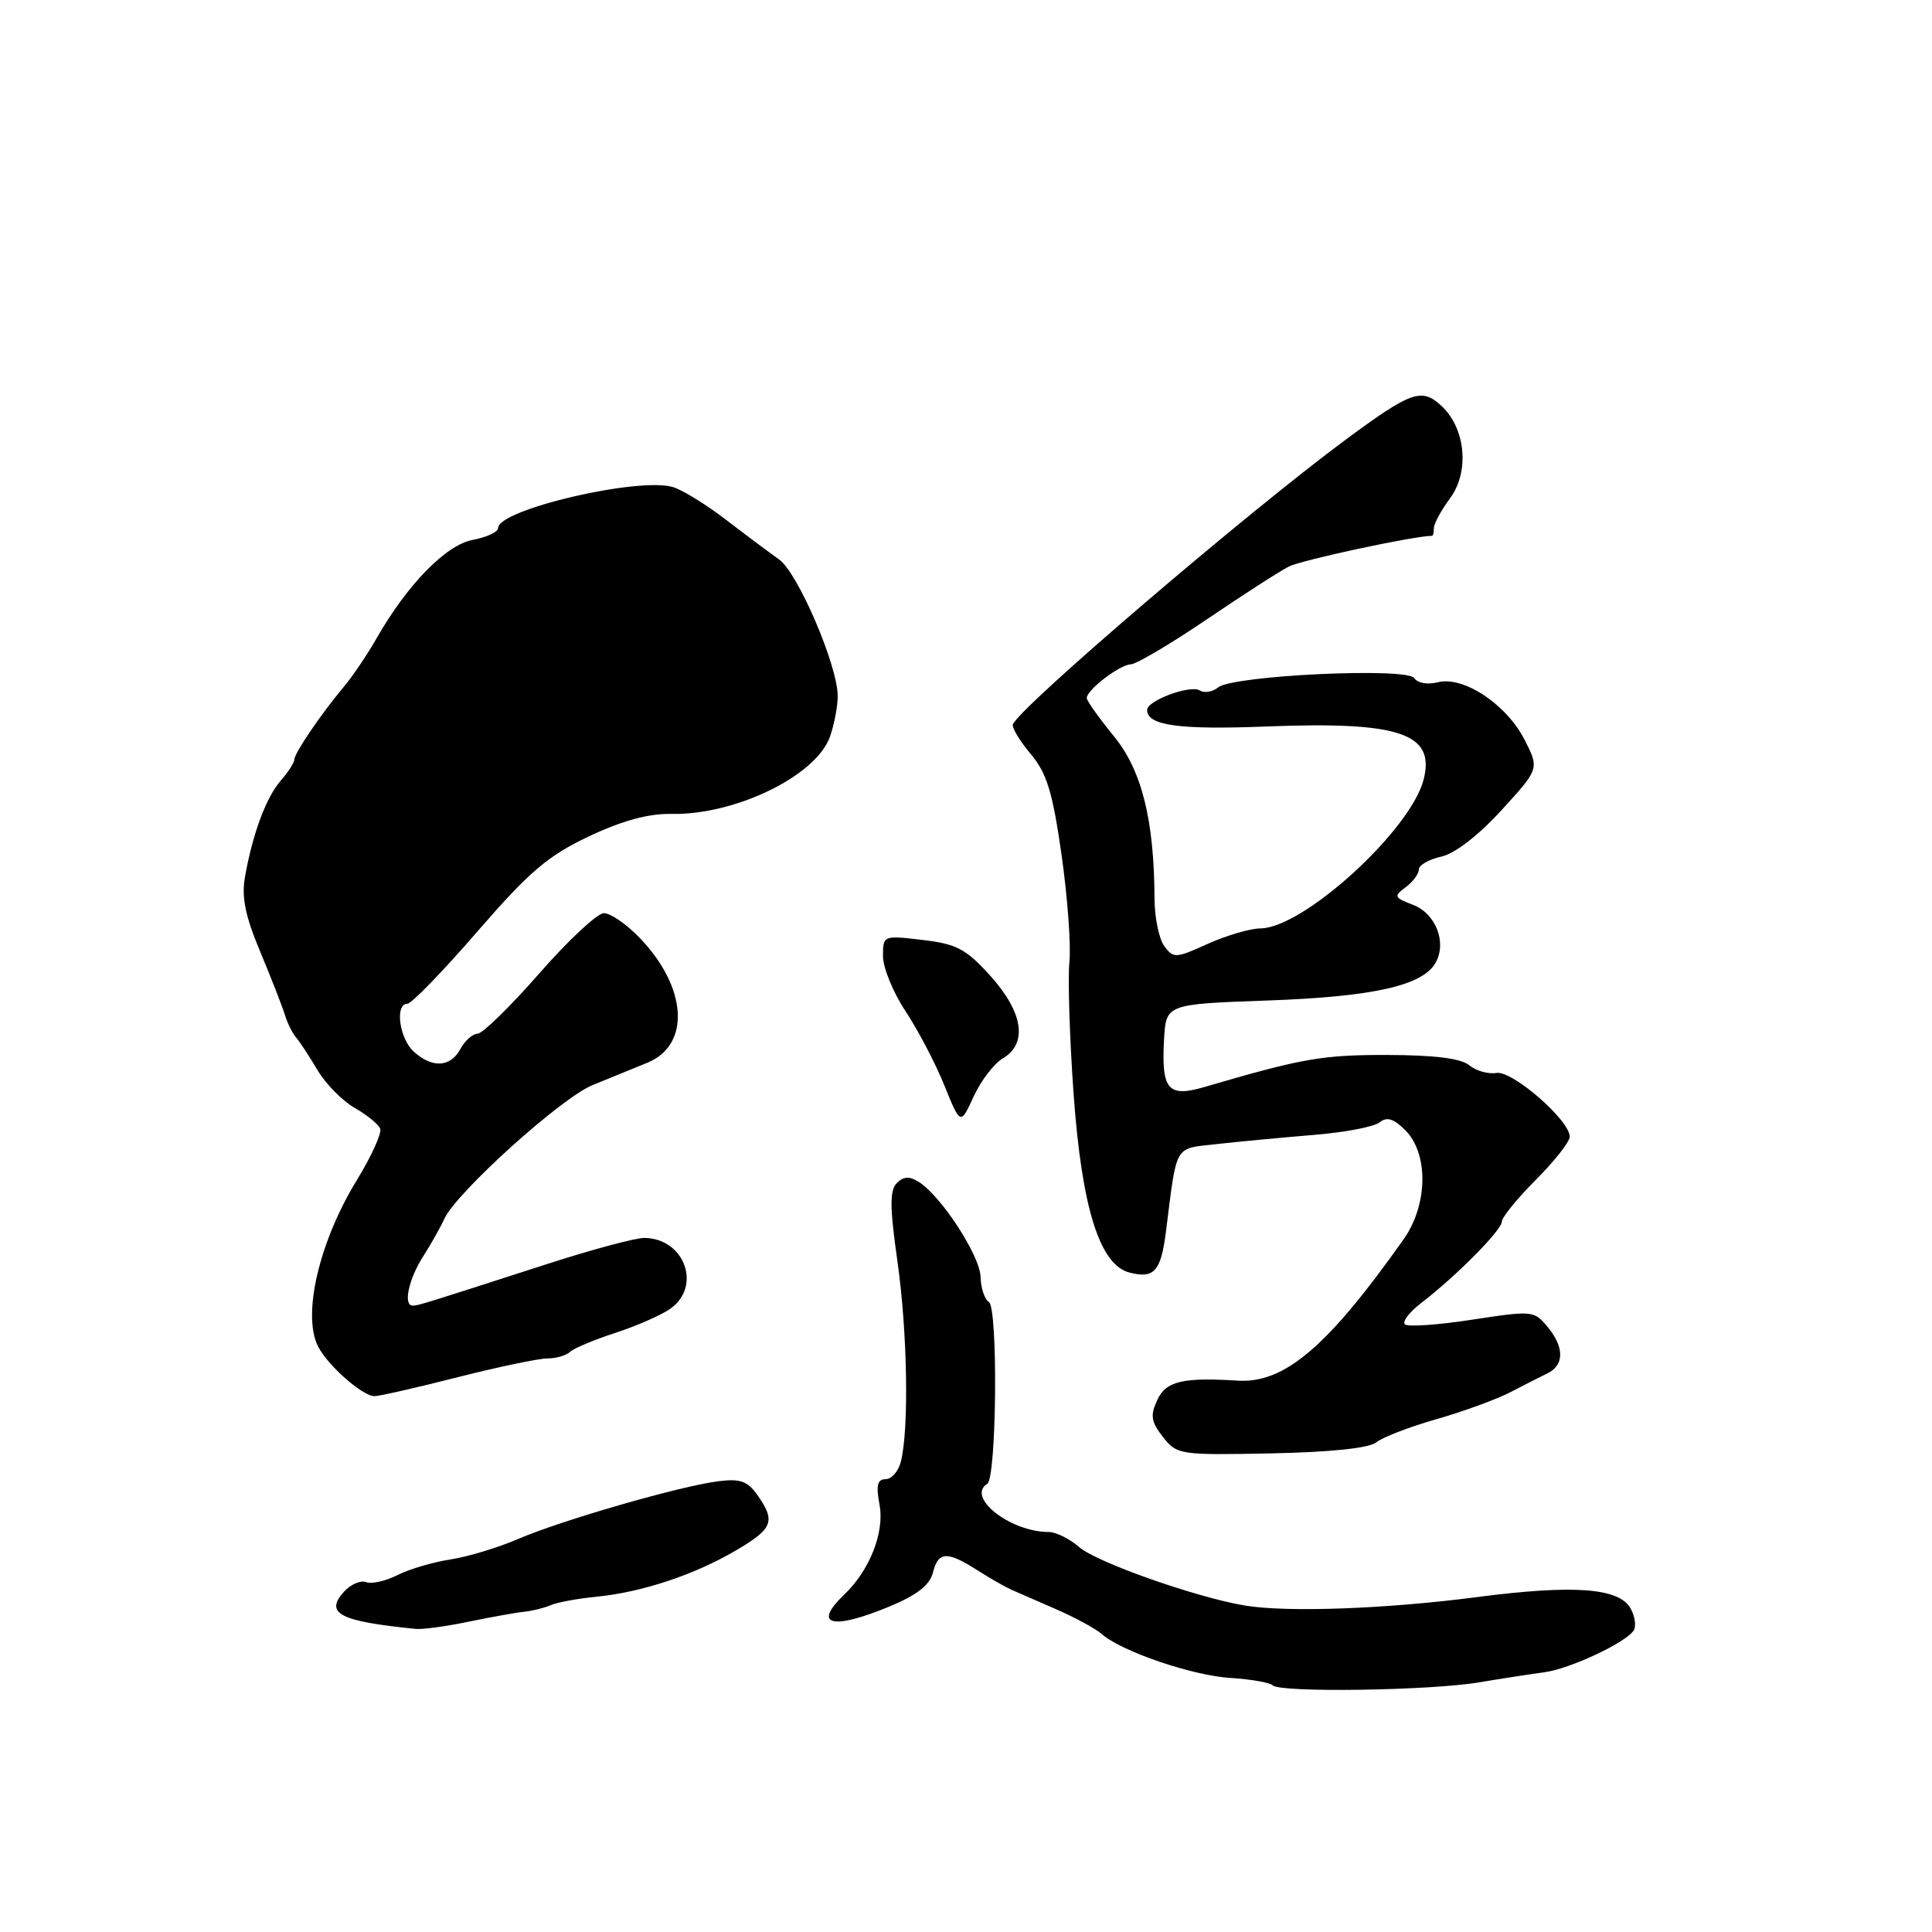 <?xml version="1.0" encoding="UTF-8" standalone="no"?>
<!DOCTYPE svg PUBLIC "-//W3C//DTD SVG 1.1//EN" "http://www.w3.org/Graphics/SVG/1.1/DTD/svg11.dtd" >
<svg xmlns="http://www.w3.org/2000/svg" xmlns:xlink="http://www.w3.org/1999/xlink" version="1.1" viewBox="0 0 256 256">
 <g >
 <path fill="currentColor"
d=" M 196.00 222.92 C 199.03 222.41 202.90 221.81 204.60 221.59 C 207.97 221.16 215.49 217.64 216.48 216.03 C 216.82 215.49 216.64 214.19 216.08 213.16 C 214.61 210.40 208.54 209.95 195.73 211.62 C 183.74 213.19 170.60 213.67 165.00 212.75 C 158.54 211.68 145.35 207.03 143.01 205.01 C 141.74 203.90 139.92 203.00 138.97 203.00 C 133.88 203.00 127.97 198.37 130.82 196.61 C 132.06 195.84 132.26 173.28 131.03 172.52 C 130.46 172.17 129.97 170.67 129.93 169.19 C 129.86 166.39 124.73 158.50 121.76 156.62 C 120.51 155.83 119.73 155.87 118.84 156.76 C 117.88 157.72 117.89 159.96 118.93 167.24 C 120.24 176.54 120.46 189.34 119.37 193.67 C 119.05 194.95 118.14 196.00 117.35 196.00 C 116.26 196.00 116.06 196.81 116.54 199.38 C 117.23 203.02 115.25 208.06 111.87 211.29 C 107.61 215.36 110.23 216.04 117.88 212.86 C 121.52 211.35 123.21 210.03 123.62 208.36 C 124.33 205.56 125.48 205.50 129.50 208.06 C 131.15 209.12 133.18 210.27 134.00 210.64 C 134.82 211.00 137.53 212.18 140.00 213.26 C 142.47 214.34 145.18 215.81 146.00 216.53 C 148.64 218.84 158.04 222.04 163.08 222.34 C 165.78 222.51 168.28 222.95 168.65 223.32 C 169.64 224.31 189.55 224.01 196.00 222.92 Z  M 62.11 214.88 C 65.08 214.27 68.40 213.67 69.50 213.56 C 70.60 213.44 72.17 213.05 73.00 212.68 C 73.83 212.32 76.53 211.82 79.00 211.58 C 85.02 210.99 91.97 208.69 97.48 205.46 C 102.42 202.56 102.81 201.60 100.38 198.13 C 99.05 196.24 98.09 195.90 95.13 196.28 C 90.02 196.94 74.42 201.44 68.66 203.92 C 66.00 205.07 61.95 206.29 59.66 206.64 C 57.37 206.99 54.22 207.92 52.66 208.71 C 51.10 209.50 49.23 209.92 48.50 209.64 C 47.78 209.36 46.46 209.94 45.57 210.92 C 42.98 213.79 45.01 214.84 55.11 215.84 C 56.00 215.93 59.15 215.50 62.11 214.88 Z  M 182.36 191.12 C 183.16 190.46 186.76 189.07 190.36 188.04 C 193.96 187.01 198.39 185.39 200.20 184.44 C 202.02 183.49 204.18 182.39 205.00 182.00 C 207.25 180.93 207.31 178.61 205.18 175.97 C 203.29 173.64 203.18 173.63 195.03 174.87 C 190.51 175.57 186.51 175.84 186.15 175.48 C 185.79 175.11 186.76 173.85 188.31 172.66 C 192.94 169.11 199.00 162.99 199.00 161.88 C 199.00 161.31 201.03 158.82 203.50 156.34 C 205.97 153.87 208.00 151.29 208.00 150.62 C 208.00 148.44 200.38 141.81 198.28 142.17 C 197.19 142.35 195.58 141.89 194.68 141.15 C 193.58 140.24 190.07 139.80 183.78 139.79 C 175.21 139.77 172.54 140.24 159.61 144.03 C 154.77 145.45 153.88 144.41 154.24 137.77 C 154.50 133.05 154.50 133.05 168.00 132.57 C 182.00 132.07 188.52 130.60 190.23 127.56 C 191.74 124.86 190.24 121.04 187.22 119.89 C 184.72 118.93 184.64 118.75 186.25 117.57 C 187.21 116.86 188.00 115.80 188.00 115.22 C 188.00 114.64 189.33 113.87 190.97 113.51 C 192.77 113.11 195.89 110.71 198.95 107.36 C 203.97 101.87 203.97 101.87 202.02 98.03 C 199.62 93.33 193.93 89.55 190.53 90.40 C 189.16 90.75 187.82 90.51 187.41 89.86 C 186.51 88.40 163.32 89.49 161.40 91.09 C 160.68 91.68 159.59 91.87 158.98 91.49 C 157.72 90.71 152.00 92.82 152.00 94.07 C 152.00 96.14 156.22 96.72 167.91 96.26 C 185.45 95.58 190.18 97.17 188.65 103.25 C 186.97 109.97 172.74 122.97 167.01 123.02 C 165.63 123.03 162.49 123.96 160.02 125.07 C 155.79 126.99 155.48 127.01 154.27 125.36 C 153.57 124.40 152.99 121.57 152.98 119.06 C 152.93 108.59 151.29 102.06 147.57 97.52 C 145.61 95.12 144.00 92.86 144.00 92.49 C 144.00 91.42 148.37 88.07 149.83 88.03 C 150.56 88.01 155.06 85.35 159.83 82.12 C 164.60 78.88 169.53 75.71 170.78 75.07 C 172.45 74.21 187.36 71.01 189.75 71.00 C 189.89 71.00 190.00 70.53 190.00 69.96 C 190.00 69.39 190.96 67.62 192.14 66.02 C 194.74 62.51 194.21 56.78 191.02 53.80 C 188.38 51.34 187.01 51.83 178.32 58.25 C 165.19 67.97 135.08 93.73 134.21 95.99 C 134.05 96.41 135.11 98.16 136.56 99.89 C 138.71 102.45 139.47 104.92 140.66 113.26 C 141.46 118.89 141.93 125.30 141.70 127.50 C 141.48 129.70 141.73 137.57 142.26 145.00 C 143.35 160.09 145.72 167.63 149.69 168.63 C 152.94 169.45 153.82 168.46 154.49 163.23 C 155.99 151.40 155.49 152.25 161.28 151.59 C 164.15 151.27 169.88 150.73 174.00 150.39 C 178.12 150.06 182.09 149.31 182.80 148.72 C 183.77 147.94 184.66 148.22 186.21 149.76 C 189.31 152.87 189.21 159.64 186.00 164.19 C 175.92 178.46 170.20 183.33 164.01 182.94 C 156.69 182.49 154.50 183.01 153.35 185.50 C 152.39 187.56 152.52 188.39 154.10 190.41 C 155.96 192.77 156.33 192.82 168.46 192.58 C 176.34 192.42 181.44 191.88 182.36 191.12 Z  M 60.60 182.50 C 66.02 181.12 71.39 180.00 72.53 180.00 C 73.67 180.00 75.03 179.61 75.55 179.12 C 76.07 178.64 78.77 177.51 81.55 176.61 C 84.32 175.71 87.58 174.28 88.80 173.43 C 93.03 170.47 90.73 164.11 85.40 164.03 C 84.25 164.01 78.40 165.58 72.40 167.52 C 55.93 172.84 55.41 173.00 54.68 173.00 C 53.40 173.00 54.14 169.50 56.06 166.50 C 57.11 164.85 58.38 162.60 58.88 161.50 C 60.46 158.02 74.33 145.50 78.50 143.79 C 80.70 142.89 83.96 141.56 85.75 140.83 C 91.55 138.47 91.09 130.83 84.74 124.25 C 83.02 122.46 80.90 121.00 80.02 121.00 C 79.15 121.00 75.30 124.59 71.47 128.97 C 67.64 133.35 63.95 136.95 63.29 136.97 C 62.62 136.99 61.59 137.90 61.00 139.00 C 59.70 141.43 57.28 141.57 54.83 139.35 C 52.91 137.61 52.29 133.00 53.98 133.00 C 54.52 133.00 58.69 128.71 63.23 123.46 C 70.13 115.50 72.58 113.41 78.00 110.84 C 82.44 108.74 85.91 107.79 88.96 107.85 C 97.45 108.01 108.15 102.80 109.98 97.60 C 110.54 96.01 111.00 93.59 111.00 92.23 C 111.00 88.19 105.71 75.86 103.22 74.12 C 101.96 73.23 98.80 70.87 96.21 68.88 C 93.62 66.89 90.47 64.94 89.20 64.55 C 84.69 63.15 66.00 67.51 66.00 69.97 C 66.00 70.49 64.49 71.19 62.64 71.54 C 59.07 72.21 53.94 77.48 49.84 84.68 C 48.64 86.78 46.72 89.62 45.56 91.00 C 42.55 94.59 39.00 99.80 39.00 100.65 C 39.00 101.04 38.19 102.30 37.20 103.44 C 35.26 105.67 33.50 110.40 32.47 116.13 C 31.98 118.86 32.48 121.33 34.49 126.13 C 35.95 129.63 37.42 133.39 37.75 134.48 C 38.08 135.57 38.75 136.92 39.24 137.48 C 39.72 138.04 41.00 139.99 42.08 141.81 C 43.16 143.63 45.38 145.88 47.01 146.81 C 48.64 147.74 50.15 148.98 50.38 149.56 C 50.61 150.15 49.21 153.22 47.28 156.38 C 42.29 164.53 40.03 174.19 42.13 178.38 C 43.38 180.89 48.02 184.99 49.62 185.00 C 50.24 185.00 55.18 183.88 60.60 182.50 Z  M 132.88 140.24 C 136.20 138.27 135.59 134.16 131.25 129.33 C 128.01 125.74 126.78 125.08 122.25 124.55 C 117.02 123.93 117.00 123.94 117.00 126.72 C 117.01 128.25 118.35 131.52 119.98 133.98 C 121.62 136.45 123.93 140.86 125.12 143.79 C 127.27 149.10 127.27 149.10 129.01 145.30 C 129.97 143.21 131.71 140.93 132.88 140.24 Z "/>
</g>
</svg>